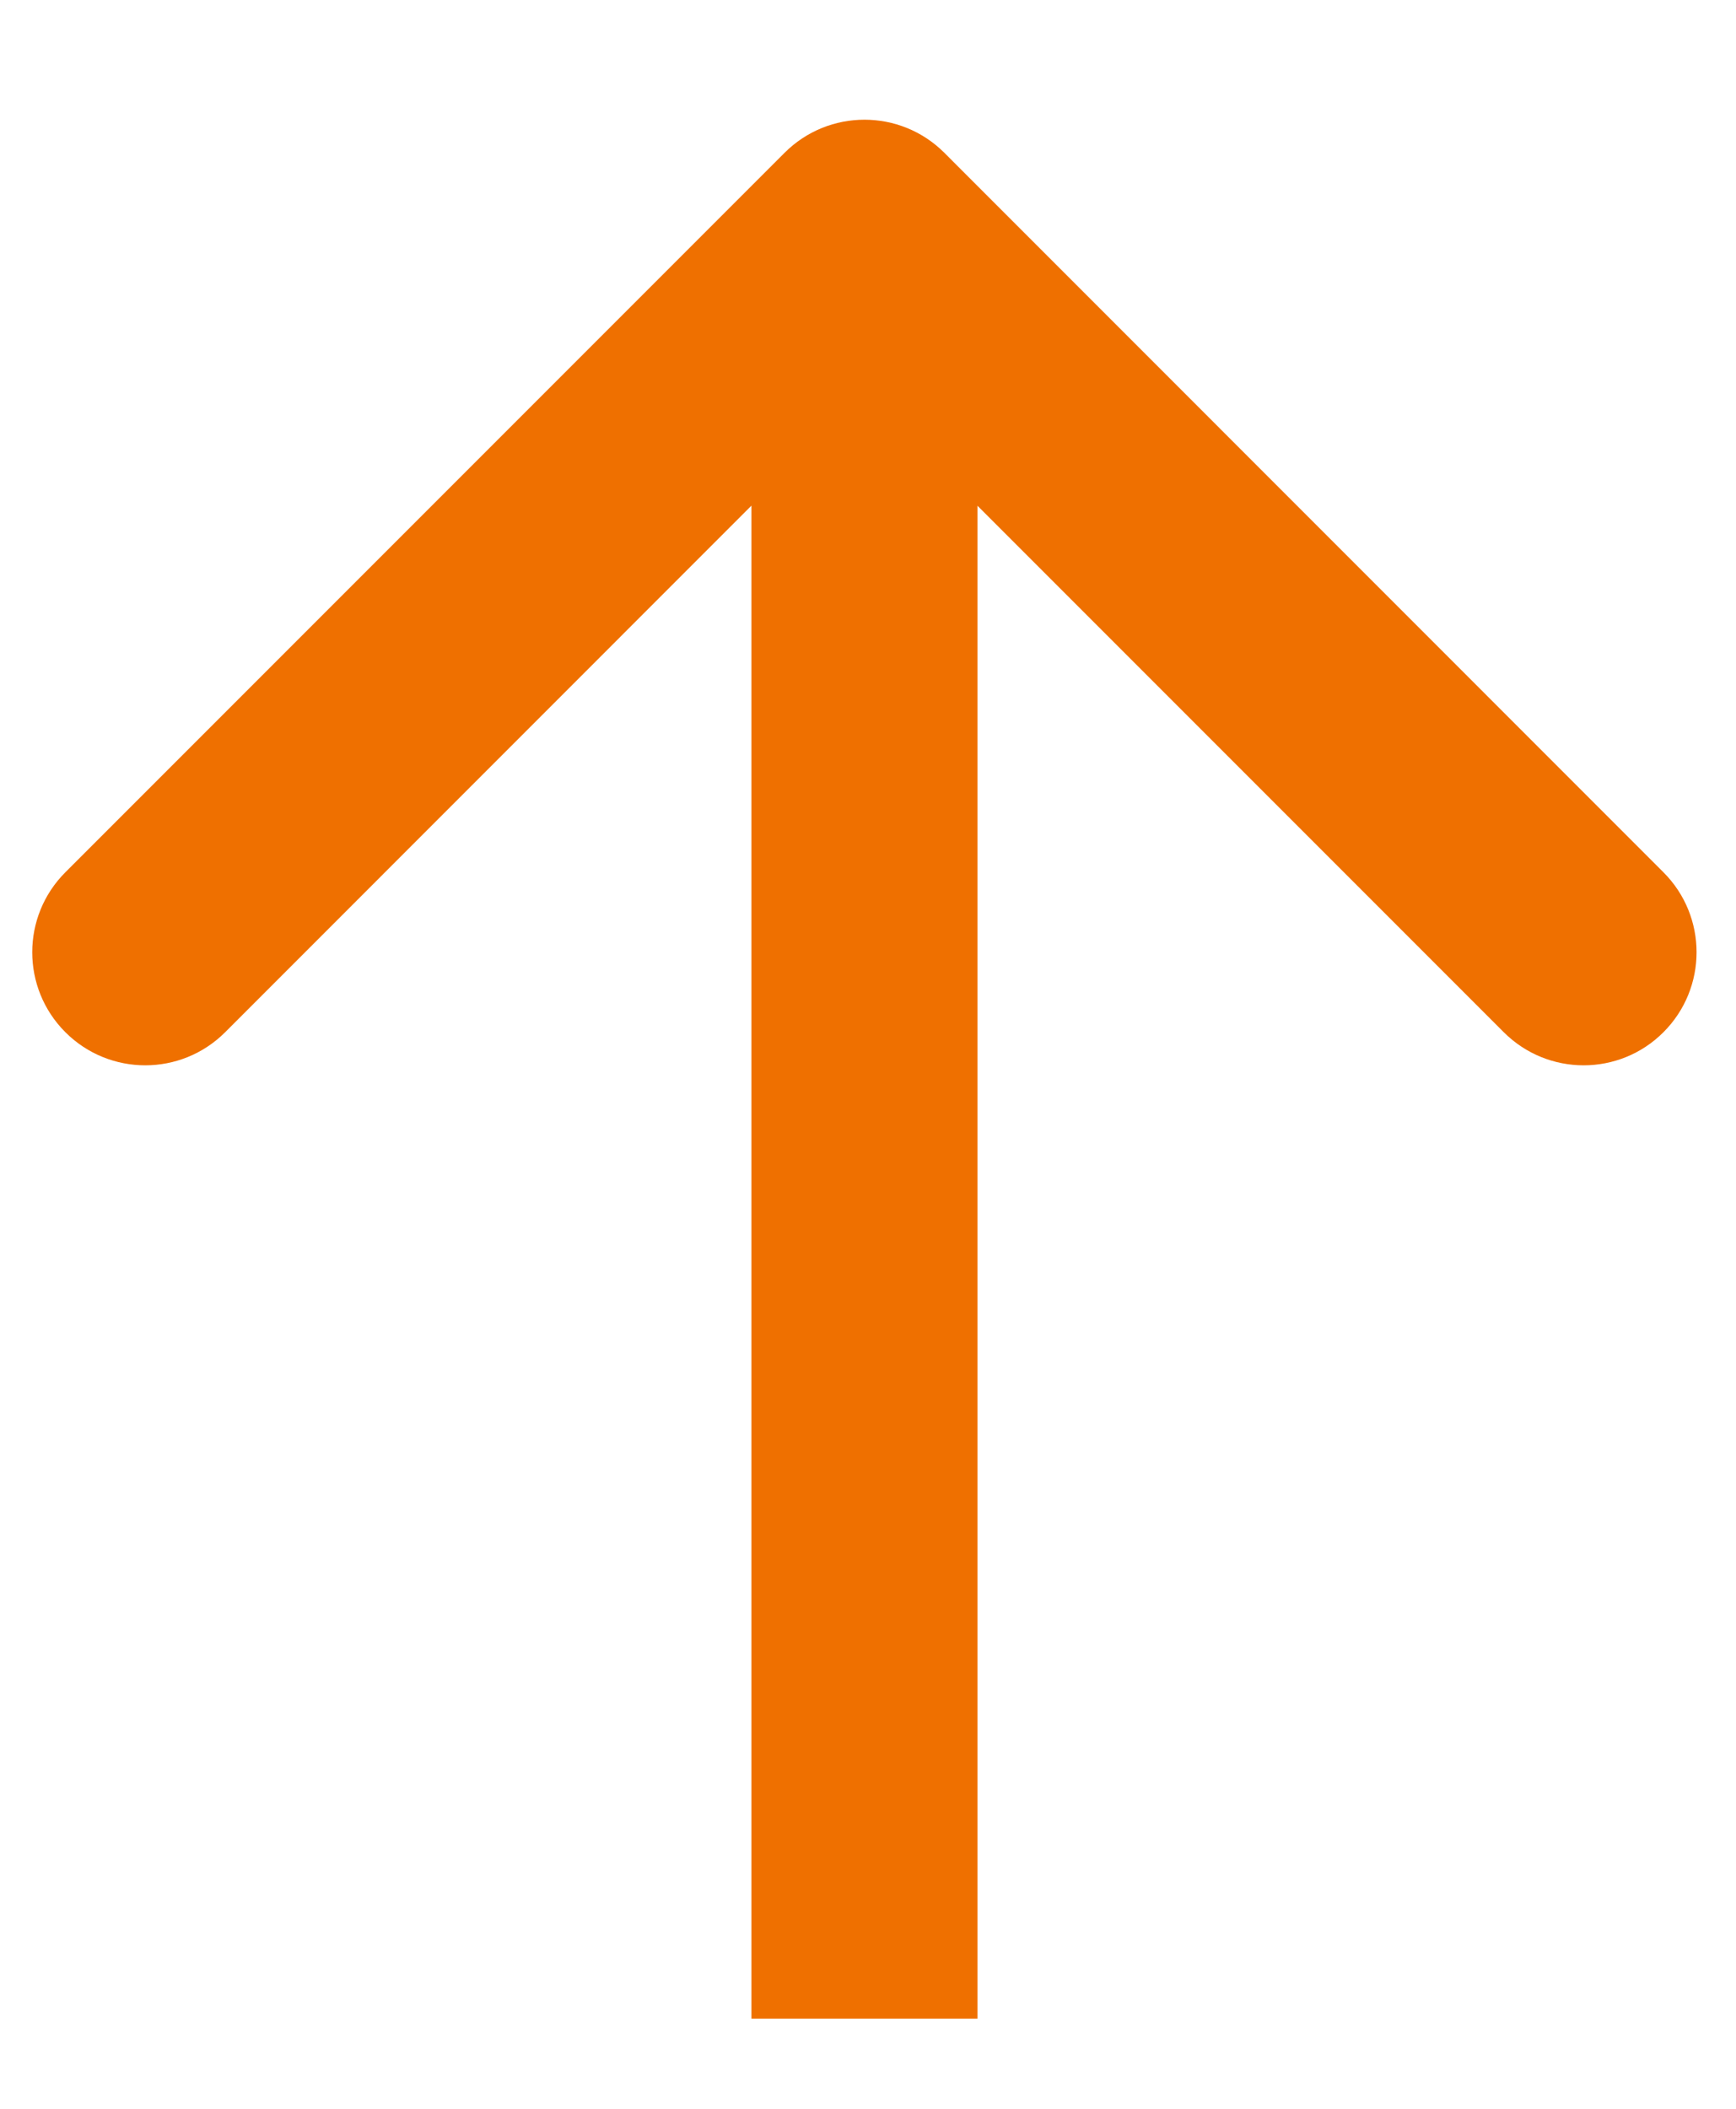 <svg width="14" height="17" viewBox="0 0 14 17" fill="none" xmlns="http://www.w3.org/2000/svg">
<path d="M7.616 1.232C7.26 0.876 6.683 0.876 6.327 1.232L0.527 7.032C0.171 7.388 0.171 7.965 0.527 8.321C0.883 8.677 1.46 8.677 1.816 8.321L6.971 3.165L12.127 8.321C12.483 8.677 13.06 8.677 13.415 8.321C13.771 7.965 13.771 7.388 13.415 7.032L7.616 1.232ZM7.883 16.273L7.883 1.876L6.06 1.876L6.06 16.273L7.883 16.273Z" fill="#EF7000"/>
</svg>
